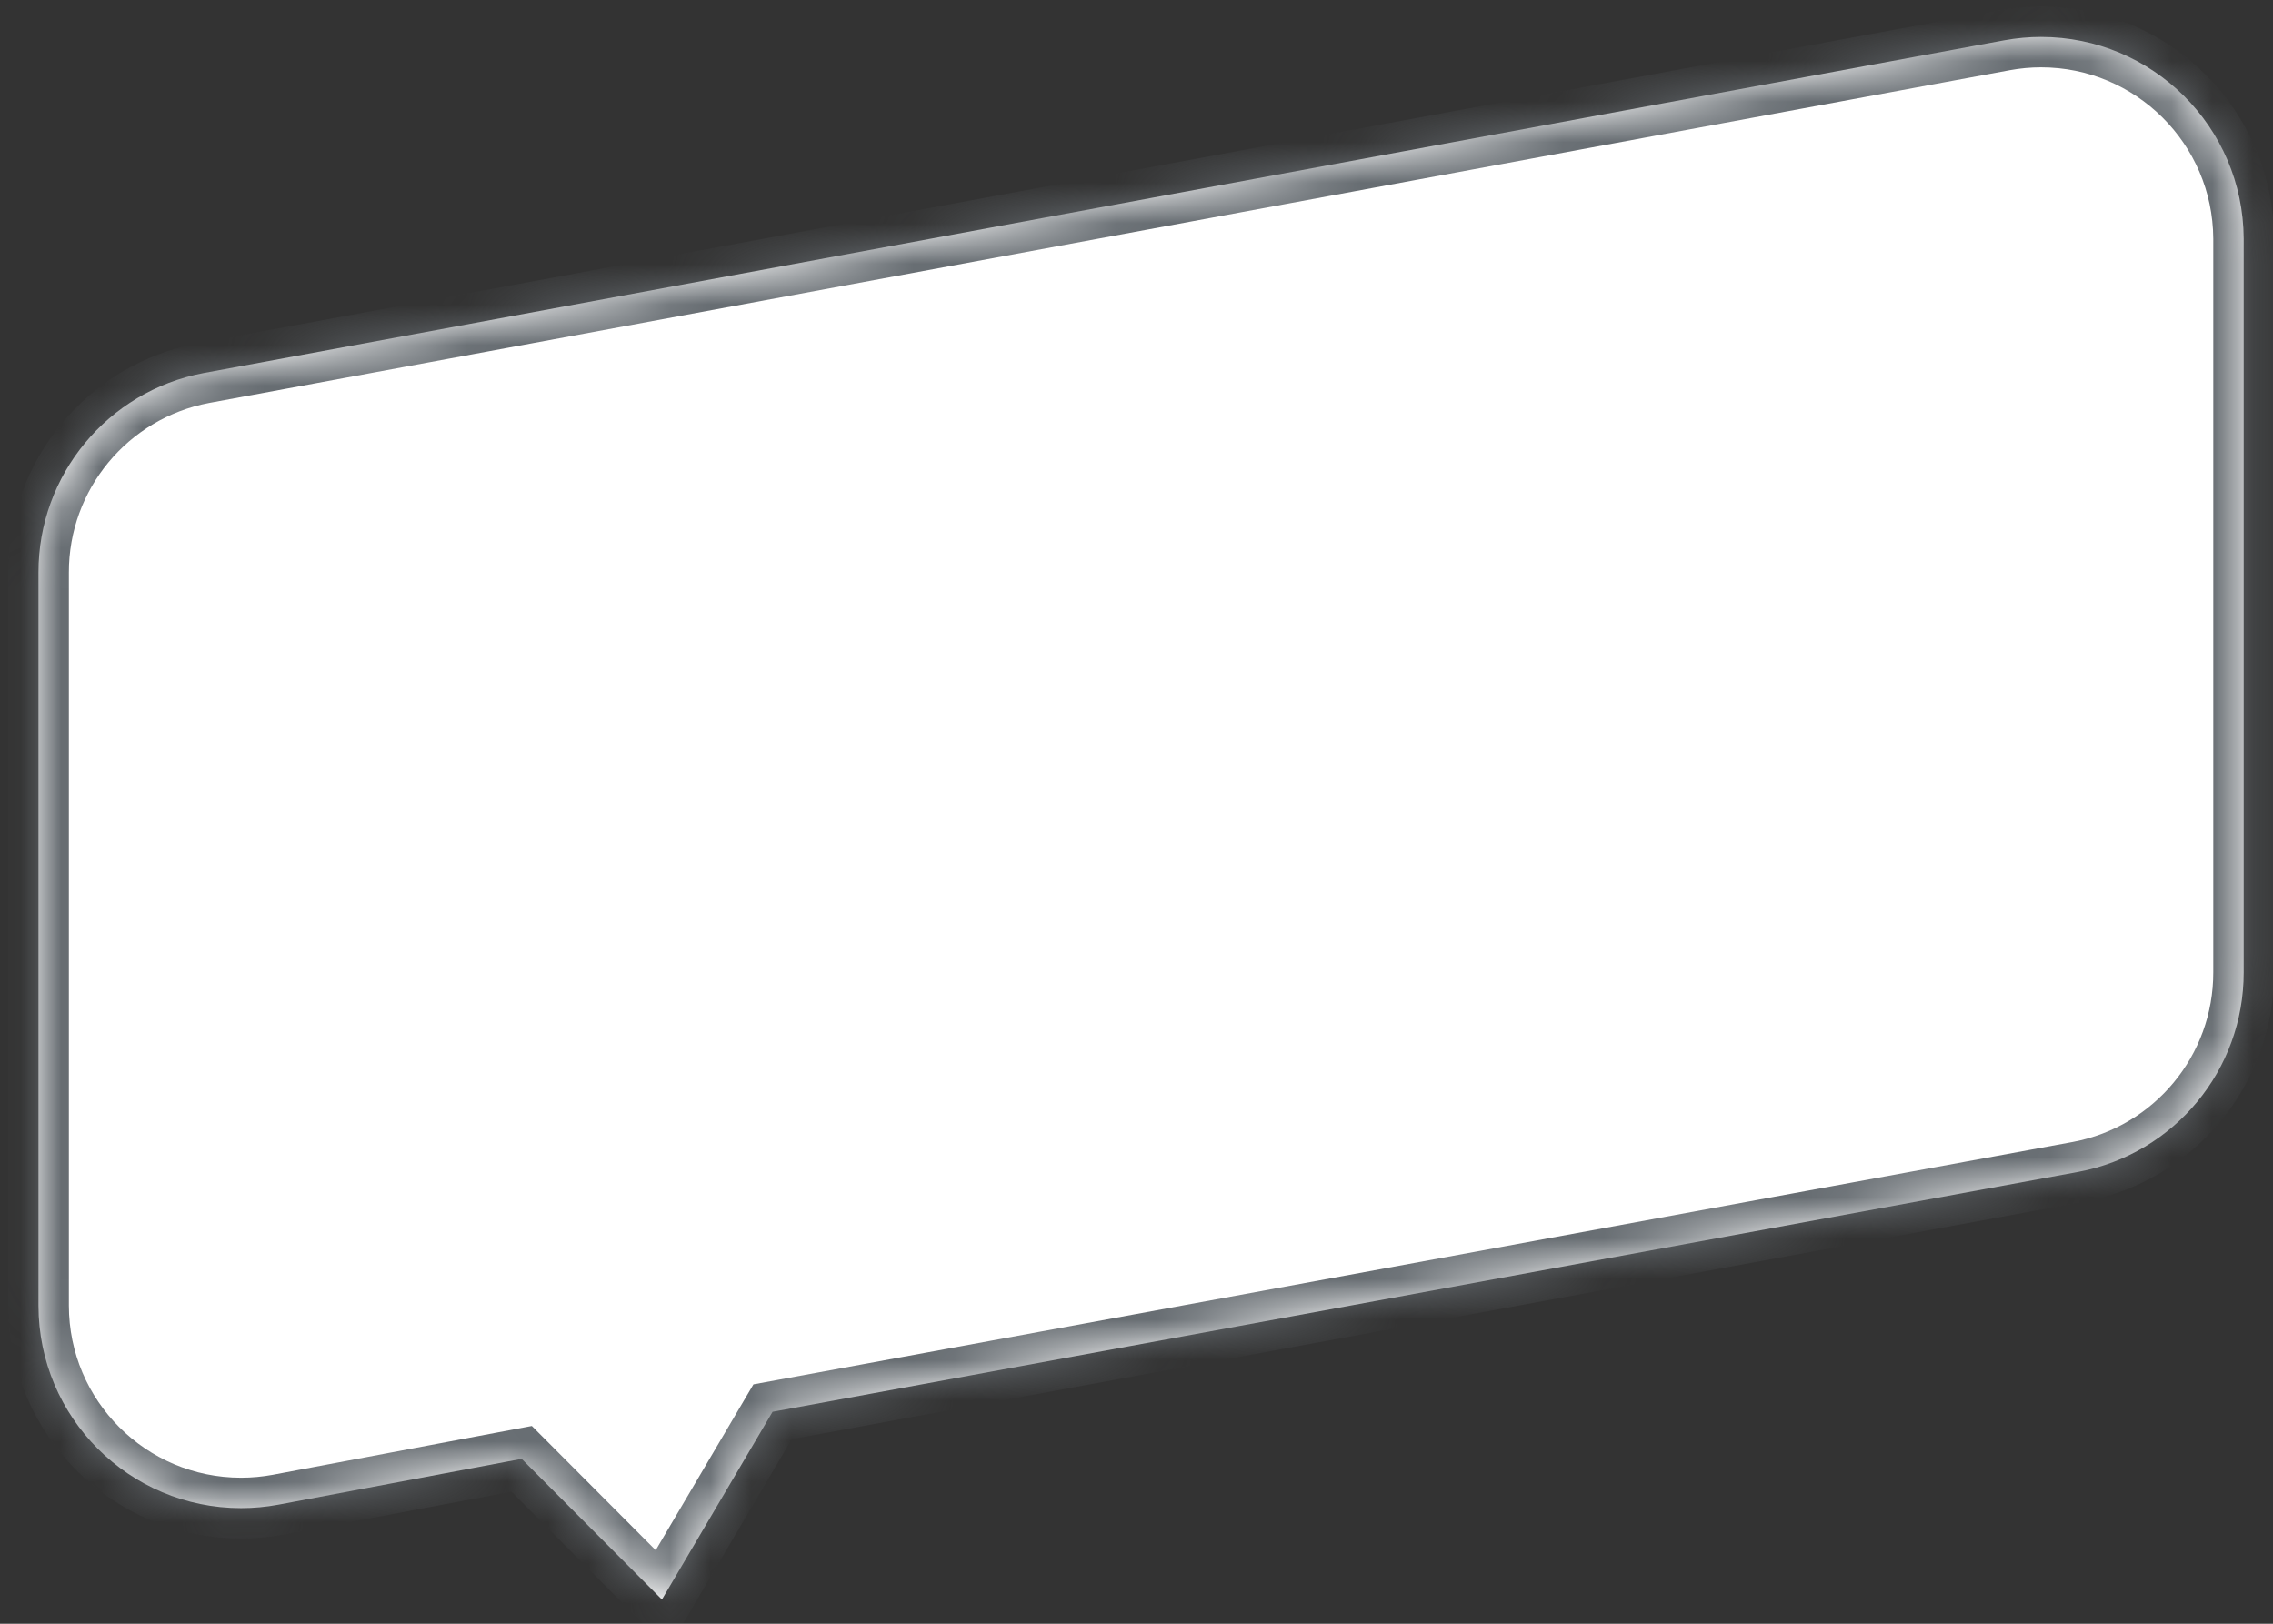 ﻿<?xml version="1.0" encoding="utf-8"?>
<svg version="1.1" xmlns:xlink="http://www.w3.org/1999/xlink" width="56px" height="40px" xmlns="http://www.w3.org/2000/svg">
  <rect width="100%" height="100%" fill="#333333" stroke="none"/>
  <defs>
    <mask fill="white" id="clip108">
      <path d="M 50.284 0.91  C 49.983 0.91  49.682 0.938  49.385 0.992  C 49.385 0.992  5.012 9.191  5.012 9.191  C 2.652 9.638  0.944 11.703  0.948 14.105  C 0.948 14.105  0.948 32.162  0.948 32.162  C 0.95 34.918  3.185 37.151  5.941 37.151  C 6.249 37.151  6.557 37.122  6.86 37.066  C 6.86 37.066  12.852 35.937  12.852 35.937  C 12.852 35.937  16.308 39.403  16.308 39.403  C 16.308 39.403  19.034 34.778  19.034 34.778  C 19.034 34.778  51.213 28.866  51.213 28.866  C 53.573 28.419  55.281 26.355  55.278 23.952  C 55.278 23.952  55.278 5.876  55.278 5.876  C 55.262 3.129  53.031 0.91  50.284 0.91  Z " fill-rule="evenodd" />
    </mask>
  </defs>
  <g transform="matrix(1 0 0 1 -453 -294 )">
    <path d="M 50.284 0.91  C 49.983 0.91  49.682 0.938  49.385 0.992  C 49.385 0.992  5.012 9.191  5.012 9.191  C 2.652 9.638  0.944 11.703  0.948 14.105  C 0.948 14.105  0.948 32.162  0.948 32.162  C 0.95 34.918  3.185 37.151  5.941 37.151  C 6.249 37.151  6.557 37.122  6.86 37.066  C 6.86 37.066  12.852 35.937  12.852 35.937  C 12.852 35.937  16.308 39.403  16.308 39.403  C 16.308 39.403  19.034 34.778  19.034 34.778  C 19.034 34.778  51.213 28.866  51.213 28.866  C 53.573 28.419  55.281 26.355  55.278 23.952  C 55.278 23.952  55.278 5.876  55.278 5.876  C 55.262 3.129  53.031 0.91  50.284 0.91  Z " fill-rule="nonzero" fill="#ffffff" stroke="none" transform="matrix(1 0 0 1 453 294 )" />
    <path d="M 50.284 0.91  C 49.983 0.91  49.682 0.938  49.385 0.992  C 49.385 0.992  5.012 9.191  5.012 9.191  C 2.652 9.638  0.944 11.703  0.948 14.105  C 0.948 14.105  0.948 32.162  0.948 32.162  C 0.95 34.918  3.185 37.151  5.941 37.151  C 6.249 37.151  6.557 37.122  6.86 37.066  C 6.86 37.066  12.852 35.937  12.852 35.937  C 12.852 35.937  16.308 39.403  16.308 39.403  C 16.308 39.403  19.034 34.778  19.034 34.778  C 19.034 34.778  51.213 28.866  51.213 28.866  C 53.573 28.419  55.281 26.355  55.278 23.952  C 55.278 23.952  55.278 5.876  55.278 5.876  C 55.262 3.129  53.031 0.91  50.284 0.91  Z " stroke-width="1.498" stroke="#676d72" fill="none" transform="matrix(1 0 0 1 453 294 )" mask="url(#clip108)" />
  </g>
</svg>